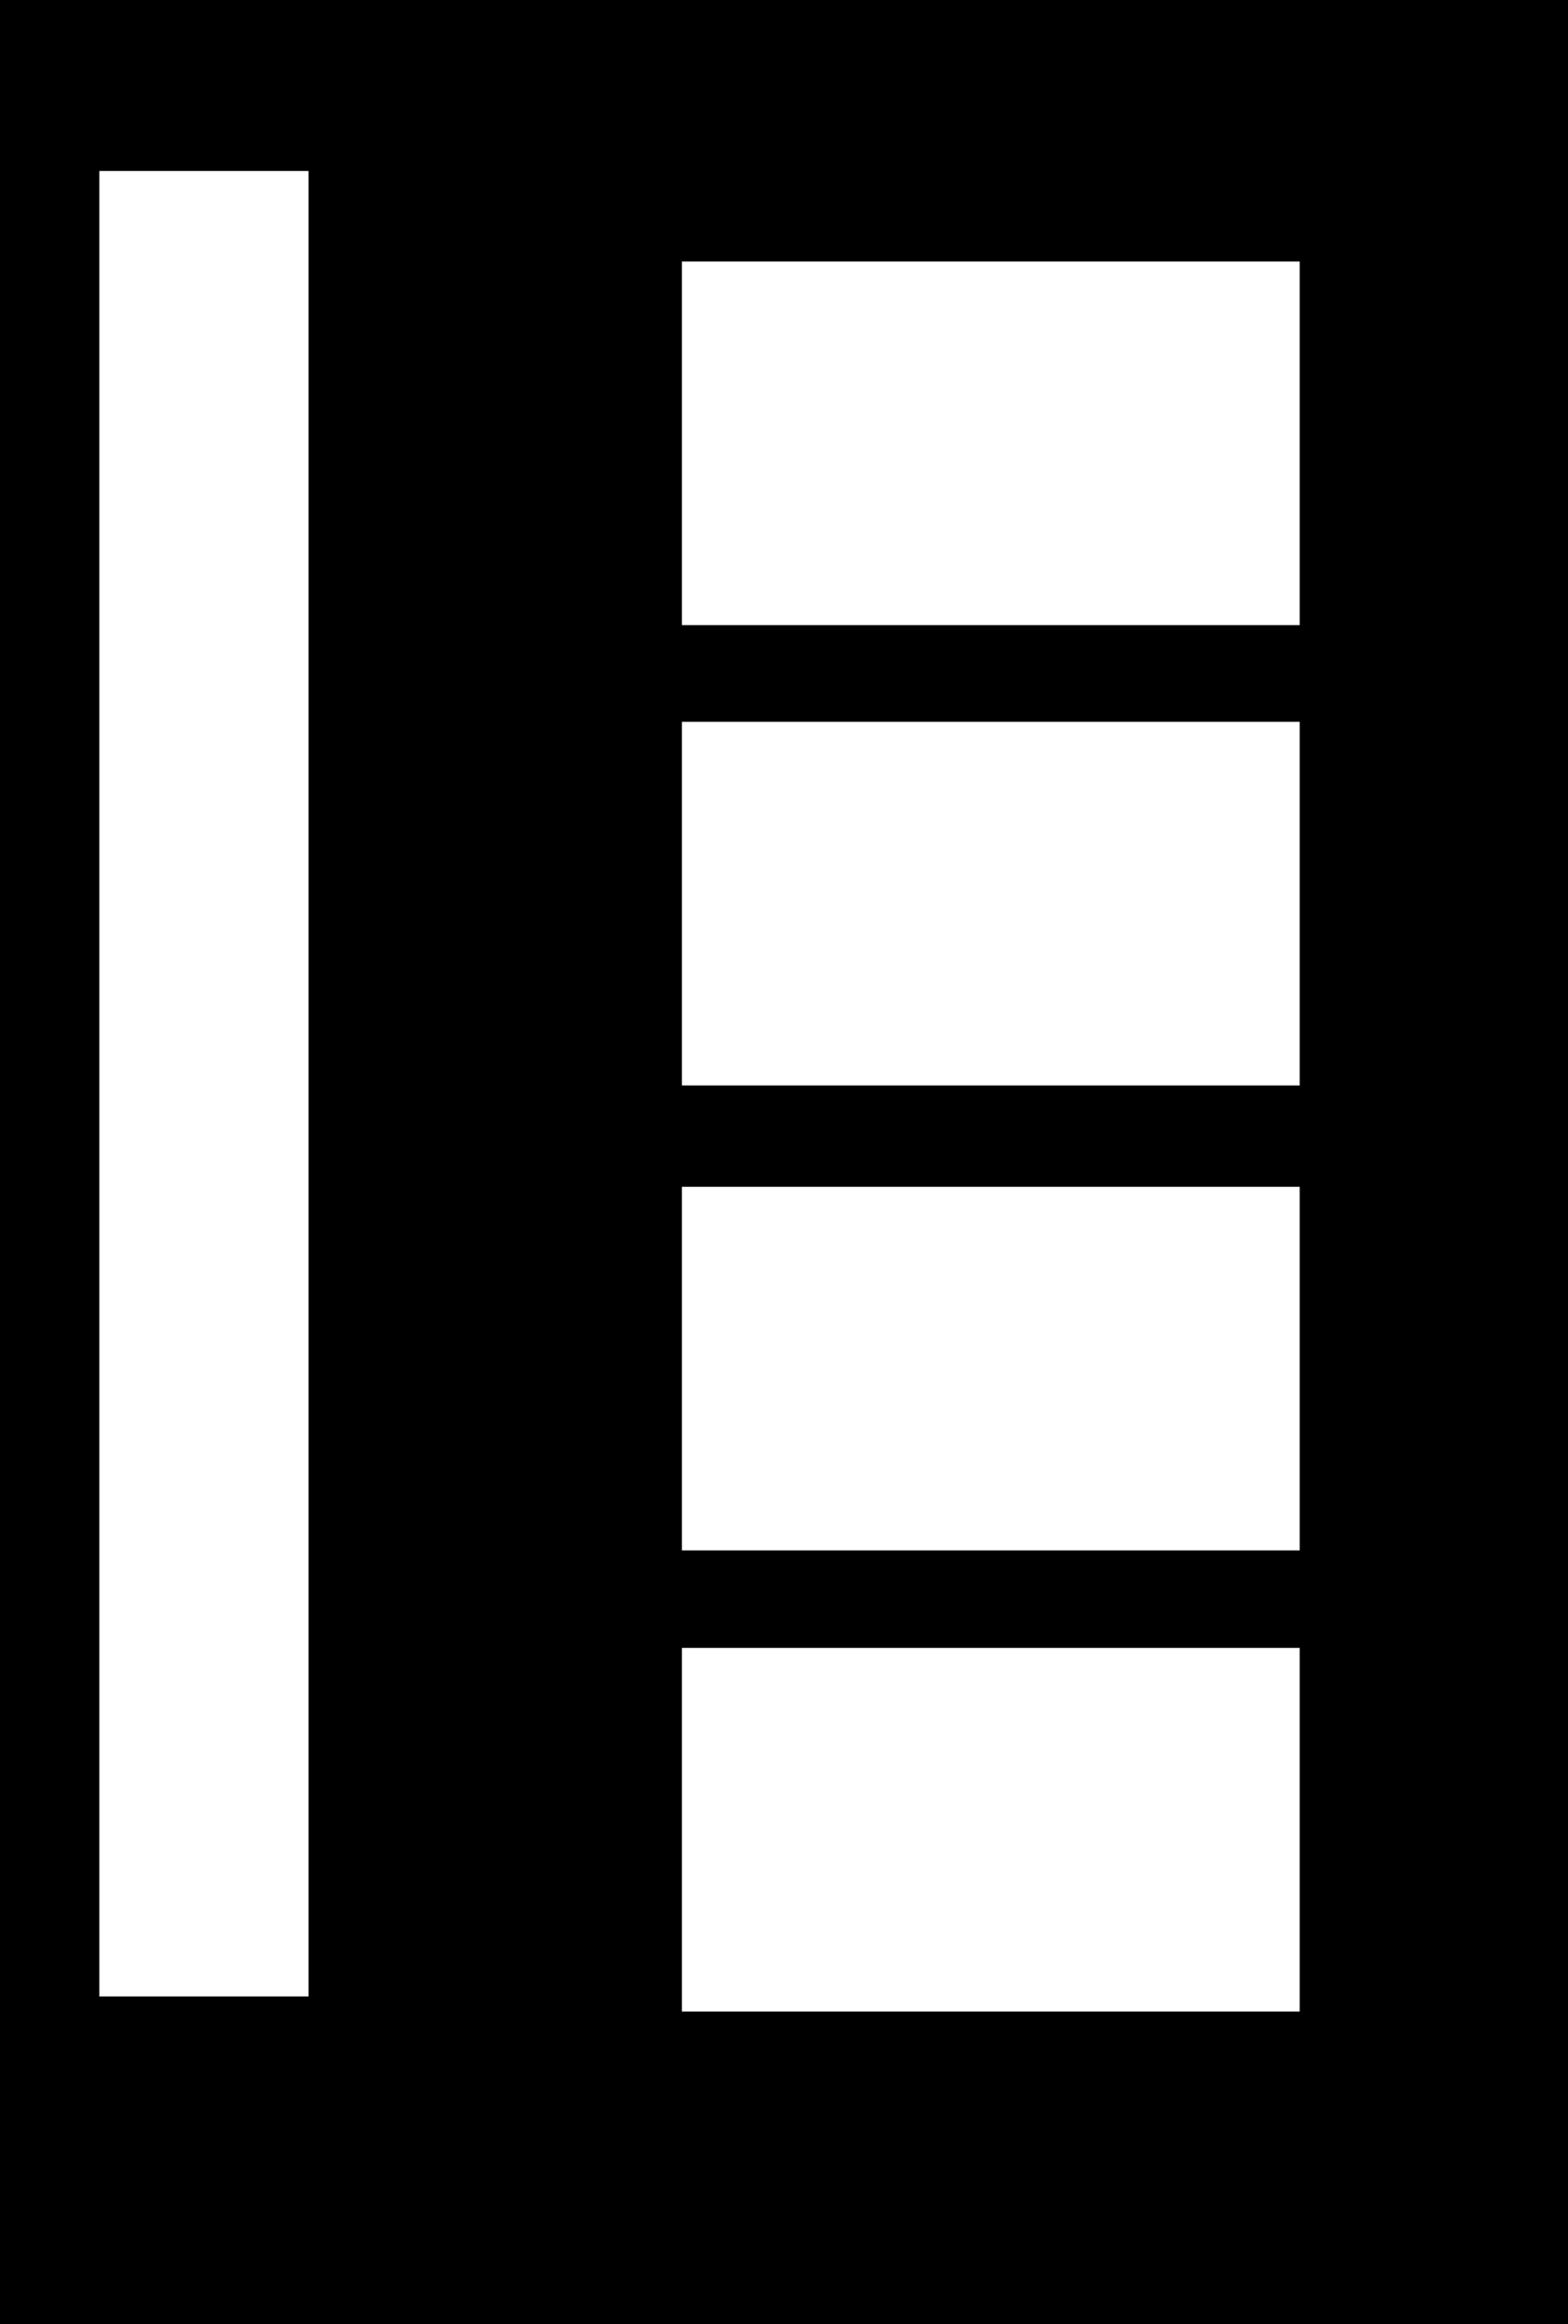 <svg width="507" height="751" viewBox="0 0 507 751" fill="none" xmlns="http://www.w3.org/2000/svg">
<path fill-rule="evenodd" clip-rule="evenodd" d="M507 0H0V751H507V0ZM99.75 55.25H32.125V645.125H99.75V55.25ZM420.25 84.5H220.5V202H420.25V84.5ZM220.5 233.25H420.25V350.75H220.5V233.25ZM420.25 383.5H220.5V501H420.25V383.5ZM220.5 532.5H420.25V650H220.5V532.5Z" fill="black"/>
</svg>
